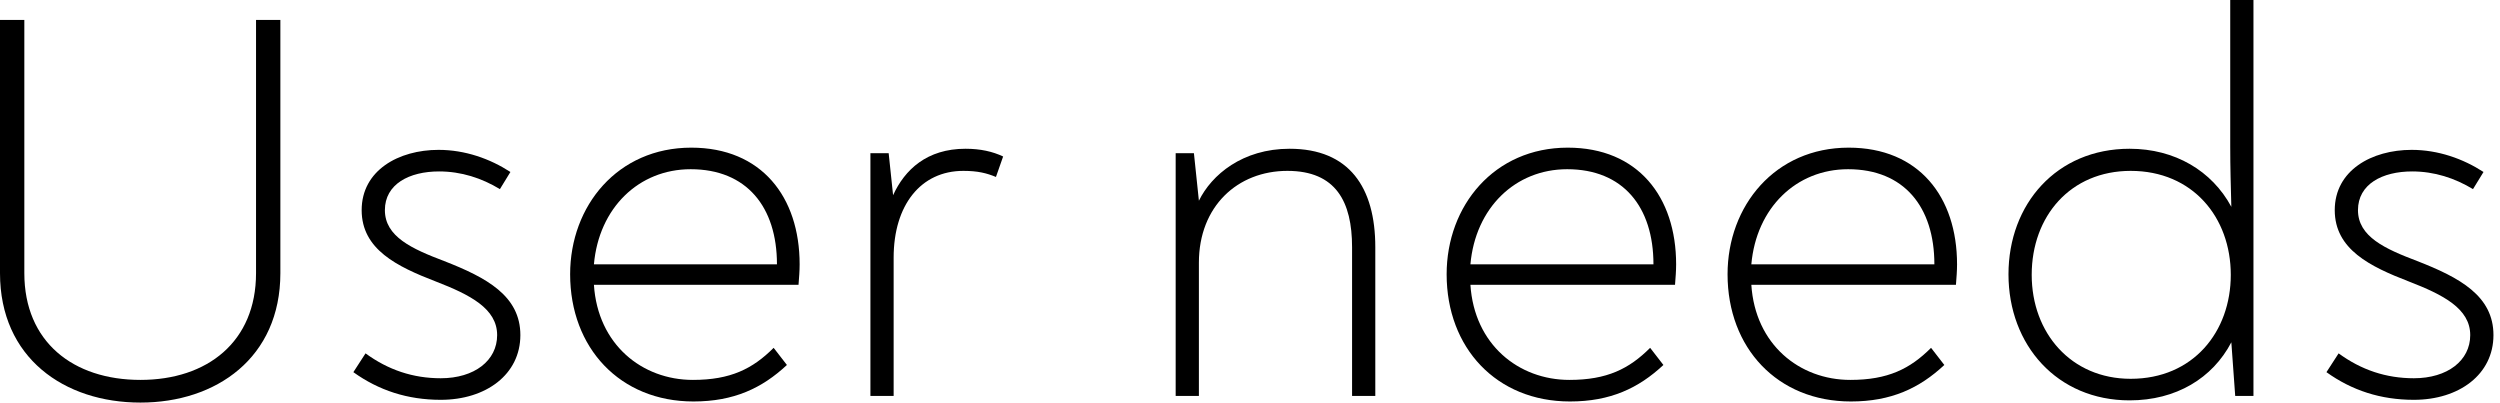 <?xml version="1.0" encoding="UTF-8" standalone="no"?>
<!DOCTYPE svg PUBLIC "-//W3C//DTD SVG 1.1//EN" "http://www.w3.org/Graphics/SVG/1.1/DTD/svg11.dtd">
<svg width="100%" height="100%" viewBox="0 0 217 35" version="1.1" xmlns="http://www.w3.org/2000/svg" xmlns:xlink="http://www.w3.org/1999/xlink" xml:space="preserve" xmlns:serif="http://www.serif.com/" style="fill-rule:evenodd;clip-rule:evenodd;stroke-linejoin:round;stroke-miterlimit:2;">
    <g transform="matrix(1,0,0,1,-72.353,-460.157)">
        <g transform="matrix(1,0,0,1,-6.434,333.58)">
            <path d="M90.979,161.521C97.555,161.521 103.123,157.633 103.123,150.289L103.123,128.305L101.011,128.305L101.011,150.289C101.011,156.241 96.787,159.553 90.979,159.553C85.123,159.553 80.899,156.241 80.899,150.289L80.899,128.305L78.787,128.305L78.787,150.289C78.787,157.633 84.355,161.521 90.979,161.521Z" style="fill-rule:nonzero;"/>
            <path d="M117.043,161.281C120.979,161.281 123.955,159.073 123.955,155.665C123.955,152.257 121.027,150.673 117.331,149.233C114.547,148.177 112.195,147.121 112.195,144.817C112.195,142.561 114.307,141.457 116.899,141.457C118.819,141.457 120.595,142.033 122.179,142.993L123.091,141.505C121.315,140.353 119.155,139.585 116.851,139.585C113.395,139.585 110.179,141.361 110.179,144.817C110.179,148.225 113.251,149.713 116.611,151.009C119.587,152.161 121.939,153.361 121.939,155.665C121.939,157.873 119.971,159.409 117.043,159.409C114.643,159.409 112.483,158.689 110.515,157.249L109.459,158.881C111.667,160.465 114.163,161.281 117.043,161.281Z" style="fill-rule:nonzero;"/>
            <path d="M138.787,139.393C132.403,139.393 128.275,144.433 128.275,150.385C128.275,156.769 132.595,161.425 138.979,161.425C142.483,161.425 144.931,160.273 147.091,158.257L145.939,156.769C144.115,158.593 142.195,159.553 138.931,159.553C134.515,159.553 130.675,156.481 130.339,151.297L148.099,151.297C148.147,150.673 148.195,150.097 148.195,149.521C148.195,143.665 144.883,139.393 138.787,139.393ZM138.739,141.265C143.587,141.265 146.227,144.529 146.227,149.521L130.339,149.521C130.771,144.625 134.227,141.265 138.739,141.265Z" style="fill-rule:nonzero;"/>
            <path d="M162.595,139.489C159.235,139.489 157.315,141.313 156.307,143.521L155.923,139.873L154.339,139.873L154.339,160.945L156.355,160.945L156.355,148.945C156.355,144.385 158.707,141.409 162.403,141.409C163.651,141.409 164.419,141.601 165.235,141.937L165.859,140.161C164.947,139.729 163.891,139.489 162.595,139.489Z" style="fill-rule:nonzero;"/>
            <path d="M190.723,139.489C186.643,139.489 183.955,141.745 182.851,144.001L182.419,139.873L180.835,139.873L180.835,160.945L182.851,160.945L182.851,149.377C182.851,144.481 186.211,141.409 190.531,141.409C194.755,141.409 196.147,144.097 196.147,148.033L196.147,160.945L198.163,160.945L198.163,148.033C198.163,142.849 195.907,139.489 190.723,139.489Z" style="fill-rule:nonzero;"/>
            <path d="M214.867,139.393C208.483,139.393 204.355,144.433 204.355,150.385C204.355,156.769 208.675,161.425 215.059,161.425C218.563,161.425 221.011,160.273 223.171,158.257L222.019,156.769C220.195,158.593 218.275,159.553 215.011,159.553C210.595,159.553 206.755,156.481 206.419,151.297L224.179,151.297C224.227,150.673 224.275,150.097 224.275,149.521C224.275,143.665 220.963,139.393 214.867,139.393ZM214.819,141.265C219.667,141.265 222.307,144.529 222.307,149.521L206.419,149.521C206.851,144.625 210.307,141.265 214.819,141.265Z" style="fill-rule:nonzero;"/>
            <path d="M239.251,139.393C232.867,139.393 228.739,144.433 228.739,150.385C228.739,156.769 233.059,161.425 239.443,161.425C242.947,161.425 245.395,160.273 247.555,158.257L246.403,156.769C244.579,158.593 242.659,159.553 239.395,159.553C234.979,159.553 231.139,156.481 230.803,151.297L248.563,151.297C248.611,150.673 248.659,150.097 248.659,149.521C248.659,143.665 245.347,139.393 239.251,139.393ZM239.203,141.265C244.051,141.265 246.691,144.529 246.691,149.521L230.803,149.521C231.235,144.625 234.691,141.265 239.203,141.265Z" style="fill-rule:nonzero;"/>
            <path d="M272.371,126.577L272.371,139.249C272.371,141.121 272.419,142.705 272.467,144.529C270.787,141.409 267.571,139.489 263.635,139.489C257.299,139.489 253.123,144.289 253.123,150.385C253.123,156.529 257.347,161.329 263.635,161.329C267.667,161.329 270.835,159.409 272.467,156.289L272.803,160.945L274.387,160.945L274.387,126.577L272.371,126.577ZM263.731,159.457C258.547,159.457 255.139,155.473 255.139,150.433C255.139,145.345 258.499,141.409 263.731,141.409C269.107,141.409 272.419,145.441 272.419,150.433C272.419,155.377 269.155,159.457 263.731,159.457Z" style="fill-rule:nonzero;"/>
            <path d="M288.307,161.281C292.243,161.281 295.219,159.073 295.219,155.665C295.219,152.257 292.291,150.673 288.595,149.233C285.811,148.177 283.459,147.121 283.459,144.817C283.459,142.561 285.571,141.457 288.163,141.457C290.083,141.457 291.859,142.033 293.443,142.993L294.355,141.505C292.579,140.353 290.419,139.585 288.115,139.585C284.659,139.585 281.443,141.361 281.443,144.817C281.443,148.225 284.515,149.713 287.875,151.009C290.851,152.161 293.203,153.361 293.203,155.665C293.203,157.873 291.235,159.409 288.307,159.409C285.907,159.409 283.747,158.689 281.779,157.249L280.723,158.881C282.931,160.465 285.427,161.281 288.307,161.281Z" style="fill-rule:nonzero;"/>
        </g>
    </g>
</svg>
